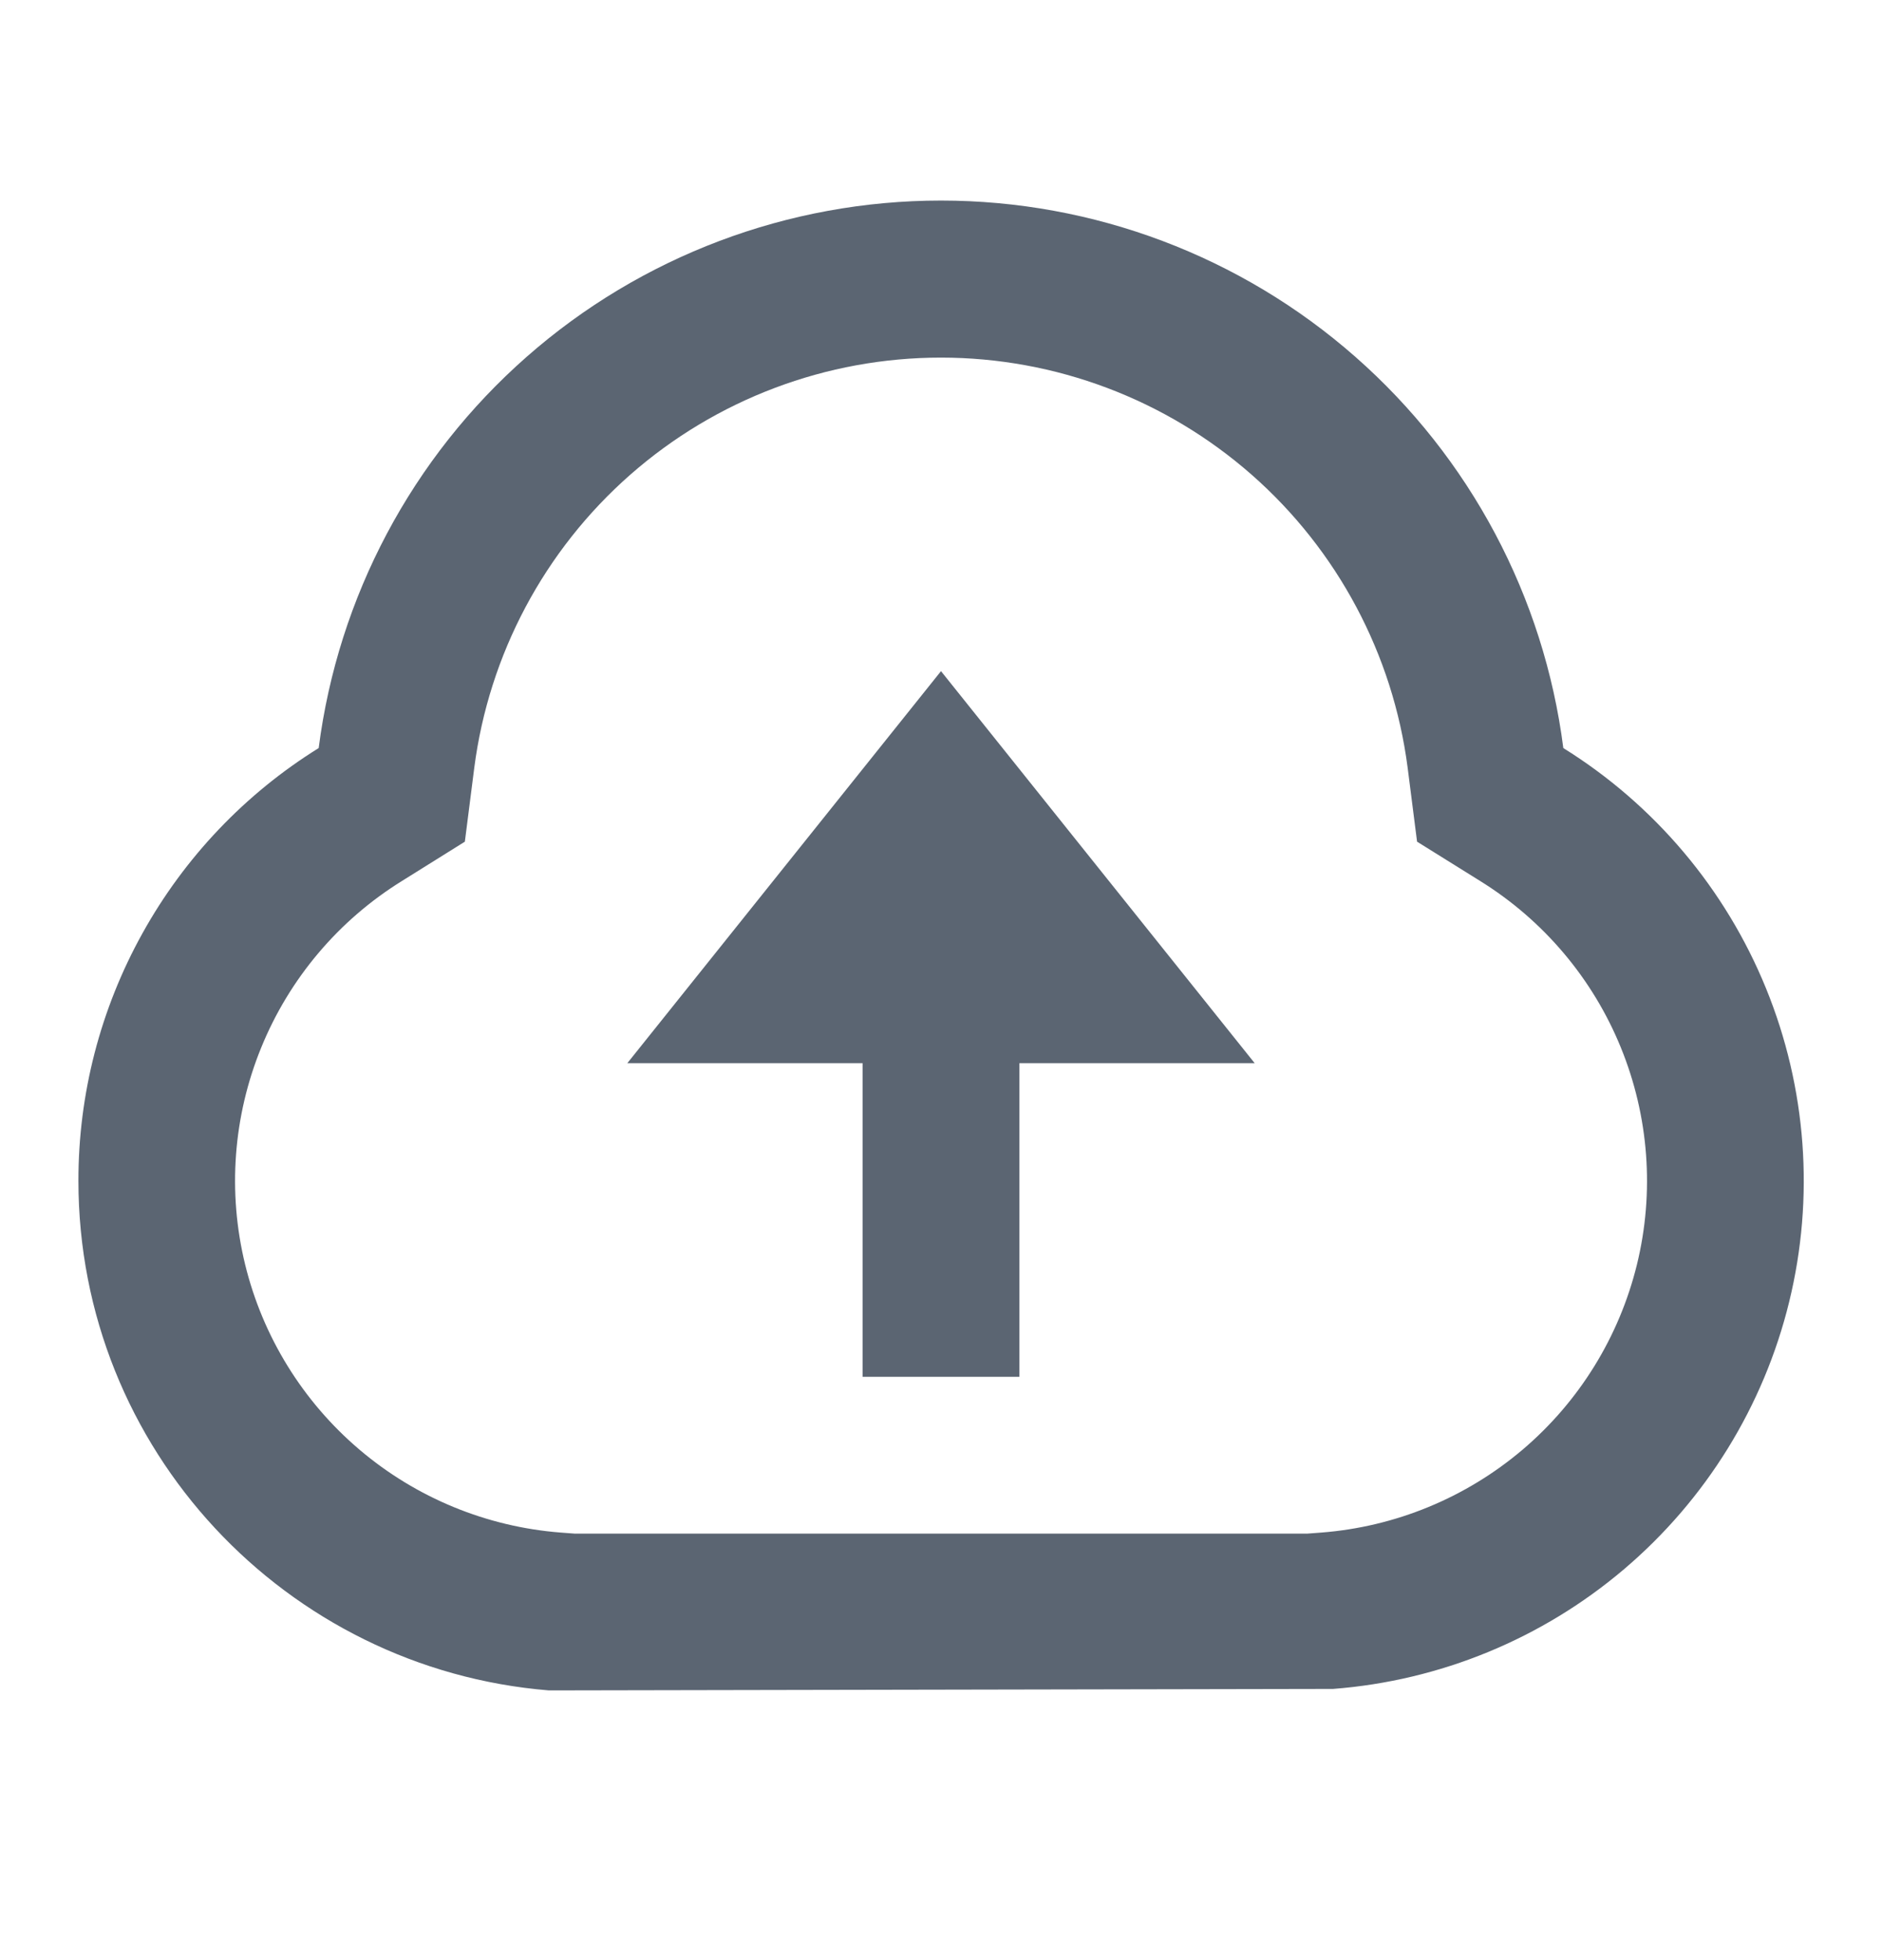 <svg width="24" height="25" viewBox="0 0 24 25" fill="none" xmlns="http://www.w3.org/2000/svg">
<g clip-path="url(#clip0_3_17741)">
<path d="M1 15.06C0.999 13.955 1.28 12.869 1.817 11.903C2.353 10.937 3.126 10.124 4.064 9.541C4.312 7.611 5.254 5.837 6.715 4.552C8.175 3.267 10.054 2.558 12 2.558C13.946 2.558 15.825 3.267 17.285 4.552C18.746 5.837 19.689 7.611 19.936 9.541C21.099 10.264 22.004 11.337 22.521 12.606C23.038 13.874 23.142 15.274 22.816 16.605C22.491 17.935 21.753 19.129 20.708 20.016C19.664 20.902 18.366 21.436 17 21.541L7 21.56C3.644 21.286 1 18.482 1 15.06ZM16.848 19.547C17.794 19.474 18.692 19.104 19.416 18.49C20.139 17.876 20.649 17.05 20.875 16.128C21.1 15.207 21.028 14.238 20.669 13.359C20.311 12.481 19.684 11.739 18.878 11.238L18.071 10.735L17.951 9.793C17.764 8.347 17.057 7.018 15.962 6.055C14.866 5.092 13.458 4.561 11.999 4.561C10.541 4.561 9.133 5.092 8.037 6.055C6.942 7.018 6.235 8.347 6.048 9.793L5.928 10.735L5.123 11.238C4.317 11.738 3.69 12.481 3.332 13.359C2.973 14.237 2.901 15.206 3.126 16.128C3.351 17.049 3.862 17.876 4.585 18.49C5.308 19.104 6.206 19.474 7.152 19.547L7.325 19.56H16.675L16.848 19.547ZM13 13.56V17.56H11V13.56H8L12 8.56L16 13.56H13Z" fill="#5B6572"/>
</g>
<defs>
<clipPath id="clip0_3_17741">
<rect width="24" height="24" fill="white" transform="translate(0 0.56)"/>
</clipPath>
</defs>
</svg>
